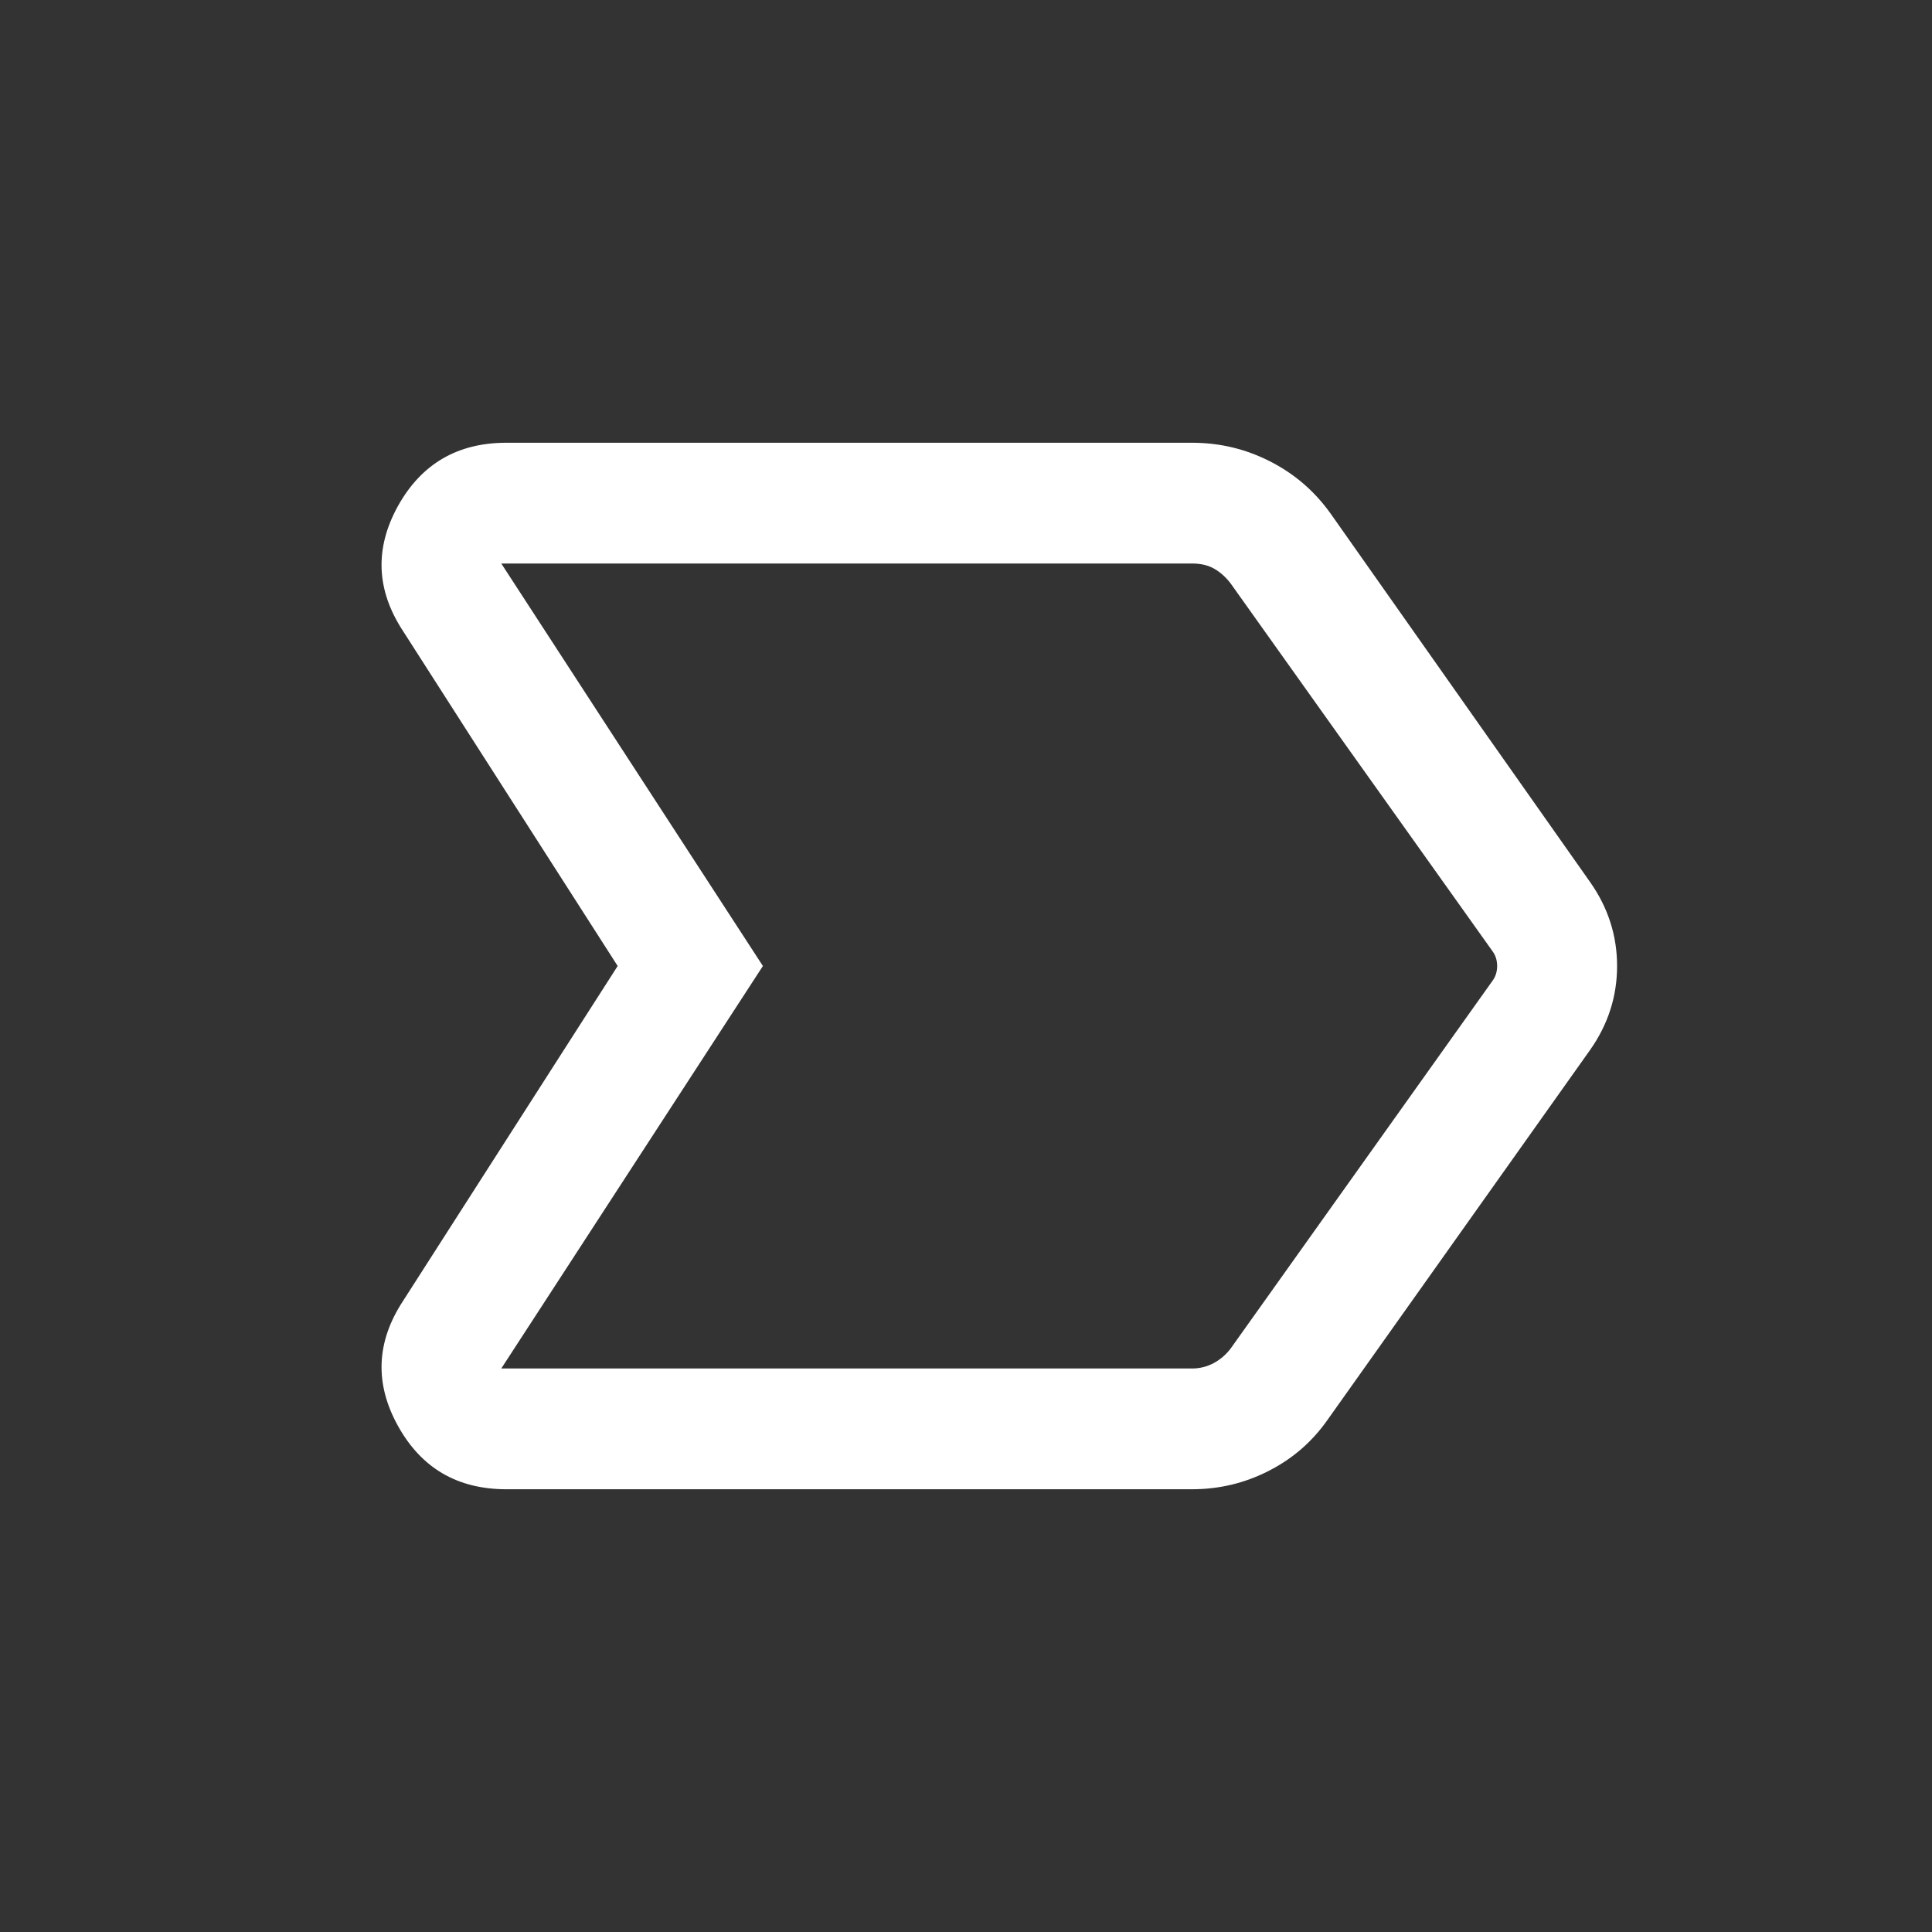 <svg width="24" height="24" viewBox="0 0 24 24" fill="none" xmlns="http://www.w3.org/2000/svg">
<rect x="0" y="0" width="24" height="24" fill="#333333" stroke="none"/>
<mask id="mask0_614_12508" style="mask-type:alpha" maskUnits="userSpaceOnUse" x="0" y="0" width="24" height="24">
<rect width="24" height="24" fill="#D9D9D9"/>
</mask>
<g mask="url(#mask0_614_12508)">
<path d="M7.673 12L5.004 7.835C4.673 7.328 4.653 6.812 4.943 6.287C5.234 5.763 5.683 5.5 6.29 5.5H14.808C15.154 5.5 15.479 5.578 15.784 5.735C16.088 5.891 16.338 6.109 16.535 6.388L19.752 10.956C19.976 11.274 20.088 11.622 20.088 12C20.088 12.378 19.976 12.726 19.752 13.044L16.496 17.631C16.306 17.904 16.063 18.117 15.764 18.27C15.466 18.423 15.148 18.5 14.808 18.5H6.29C5.683 18.5 5.234 18.238 4.943 17.712C4.653 17.188 4.673 16.672 5.004 16.165L7.673 12ZM9.477 12L6.227 17H14.808C14.904 17 14.994 16.977 15.077 16.933C15.16 16.888 15.231 16.827 15.289 16.75L18.541 12.183C18.579 12.131 18.598 12.07 18.598 12C18.598 11.93 18.579 11.869 18.541 11.817L15.289 7.25C15.231 7.173 15.164 7.112 15.087 7.067C15.01 7.022 14.917 7 14.808 7H6.227L9.477 12Z" fill="white"/>
</g>
</svg>
